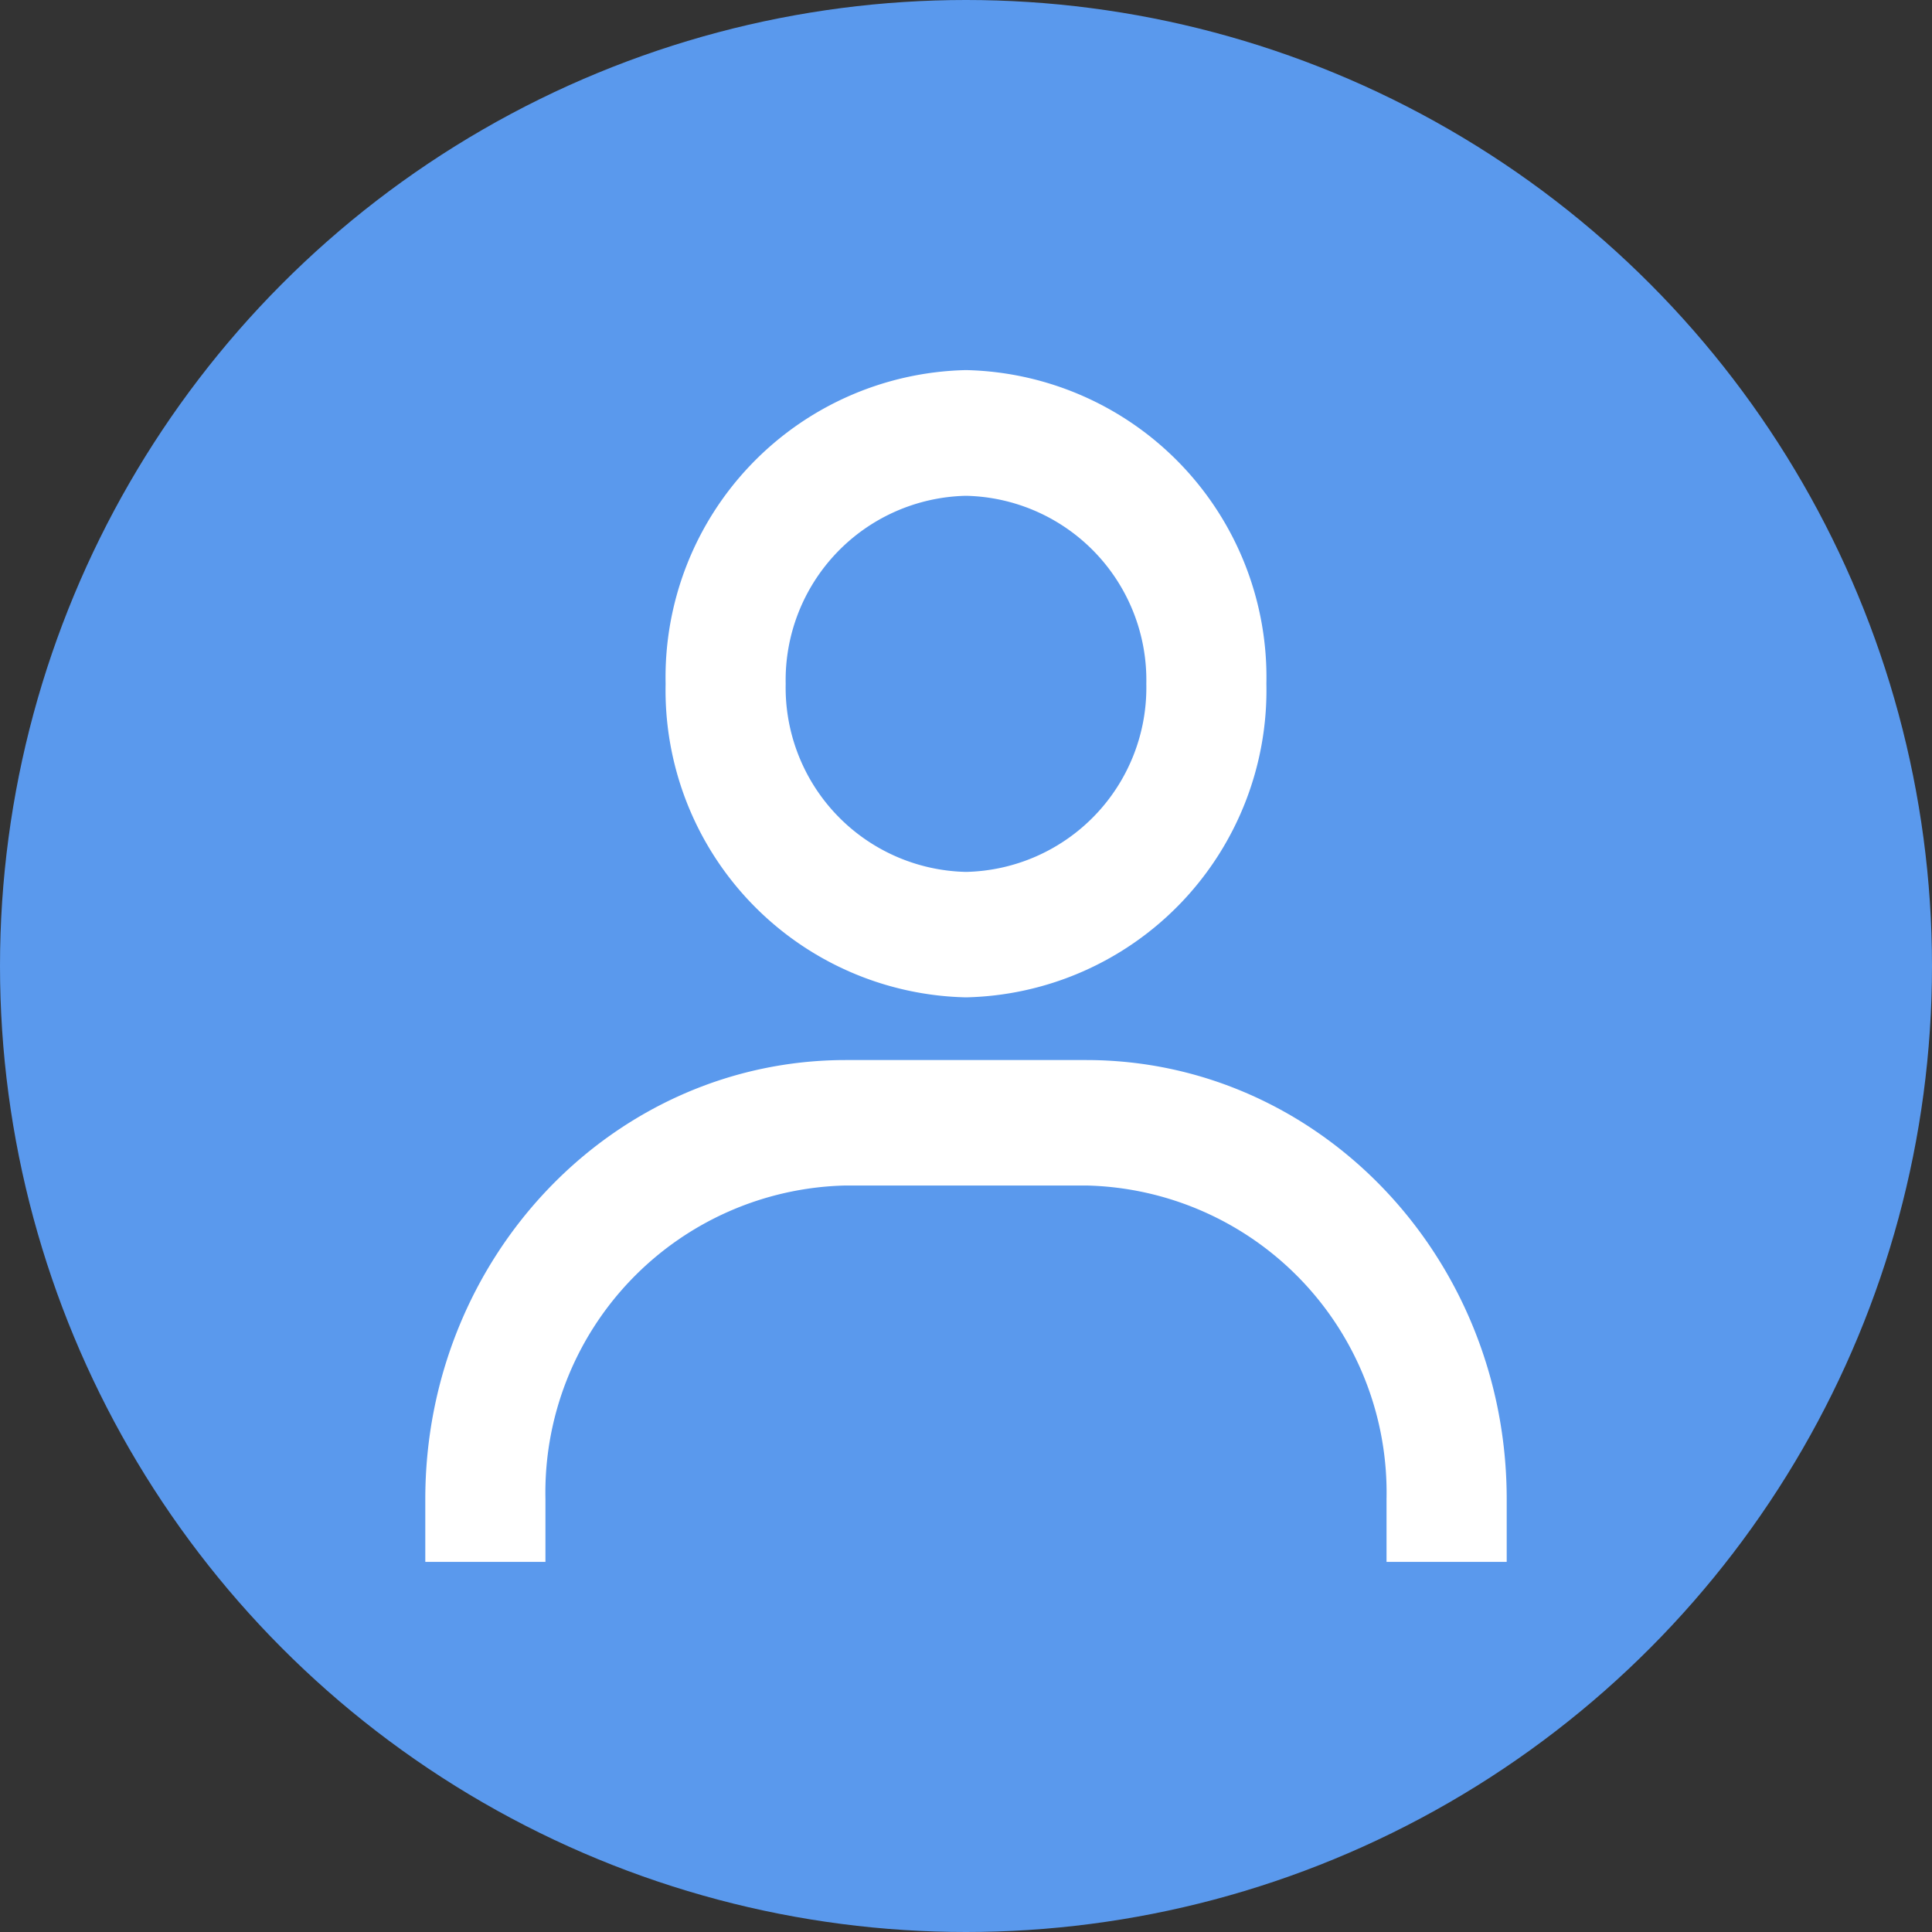 <svg xmlns="http://www.w3.org/2000/svg" width="75" height="75" viewBox="0 0 75 75">
  <rect x="0" y="0" width="75" height="75" fill="#333333" stroke="none"/>
  <g id="Groupe_1781" data-name="Groupe 1781" transform="translate(-187 -4488.163)">
    <circle id="Ellipse_459" data-name="Ellipse 459" cx="37.5" cy="37.5" r="37.5" transform="translate(187 4488.163)" fill="#5a99ed"/>
    <path id="bx-user" d="M23.99,2A11.926,11.926,0,0,0,12.329,14.175,11.926,11.926,0,0,0,23.99,26.35,11.926,11.926,0,0,0,35.651,14.175,11.926,11.926,0,0,0,23.99,2Zm0,19.48a7.156,7.156,0,0,1-7-7.3,7.156,7.156,0,0,1,7-7.3,7.156,7.156,0,0,1,7,7.3A7.156,7.156,0,0,1,23.99,21.48Zm20.99,26.785V45.829c0-9.414-7.309-17.045-16.325-17.045H19.325C10.309,28.785,3,36.416,3,45.829v2.435H7.664V45.829A11.926,11.926,0,0,1,19.325,33.654h9.329A11.926,11.926,0,0,1,40.315,45.829v2.435Z" transform="translate(200.51 4500.53)" fill="#fff"/>
  </g>
</svg>
